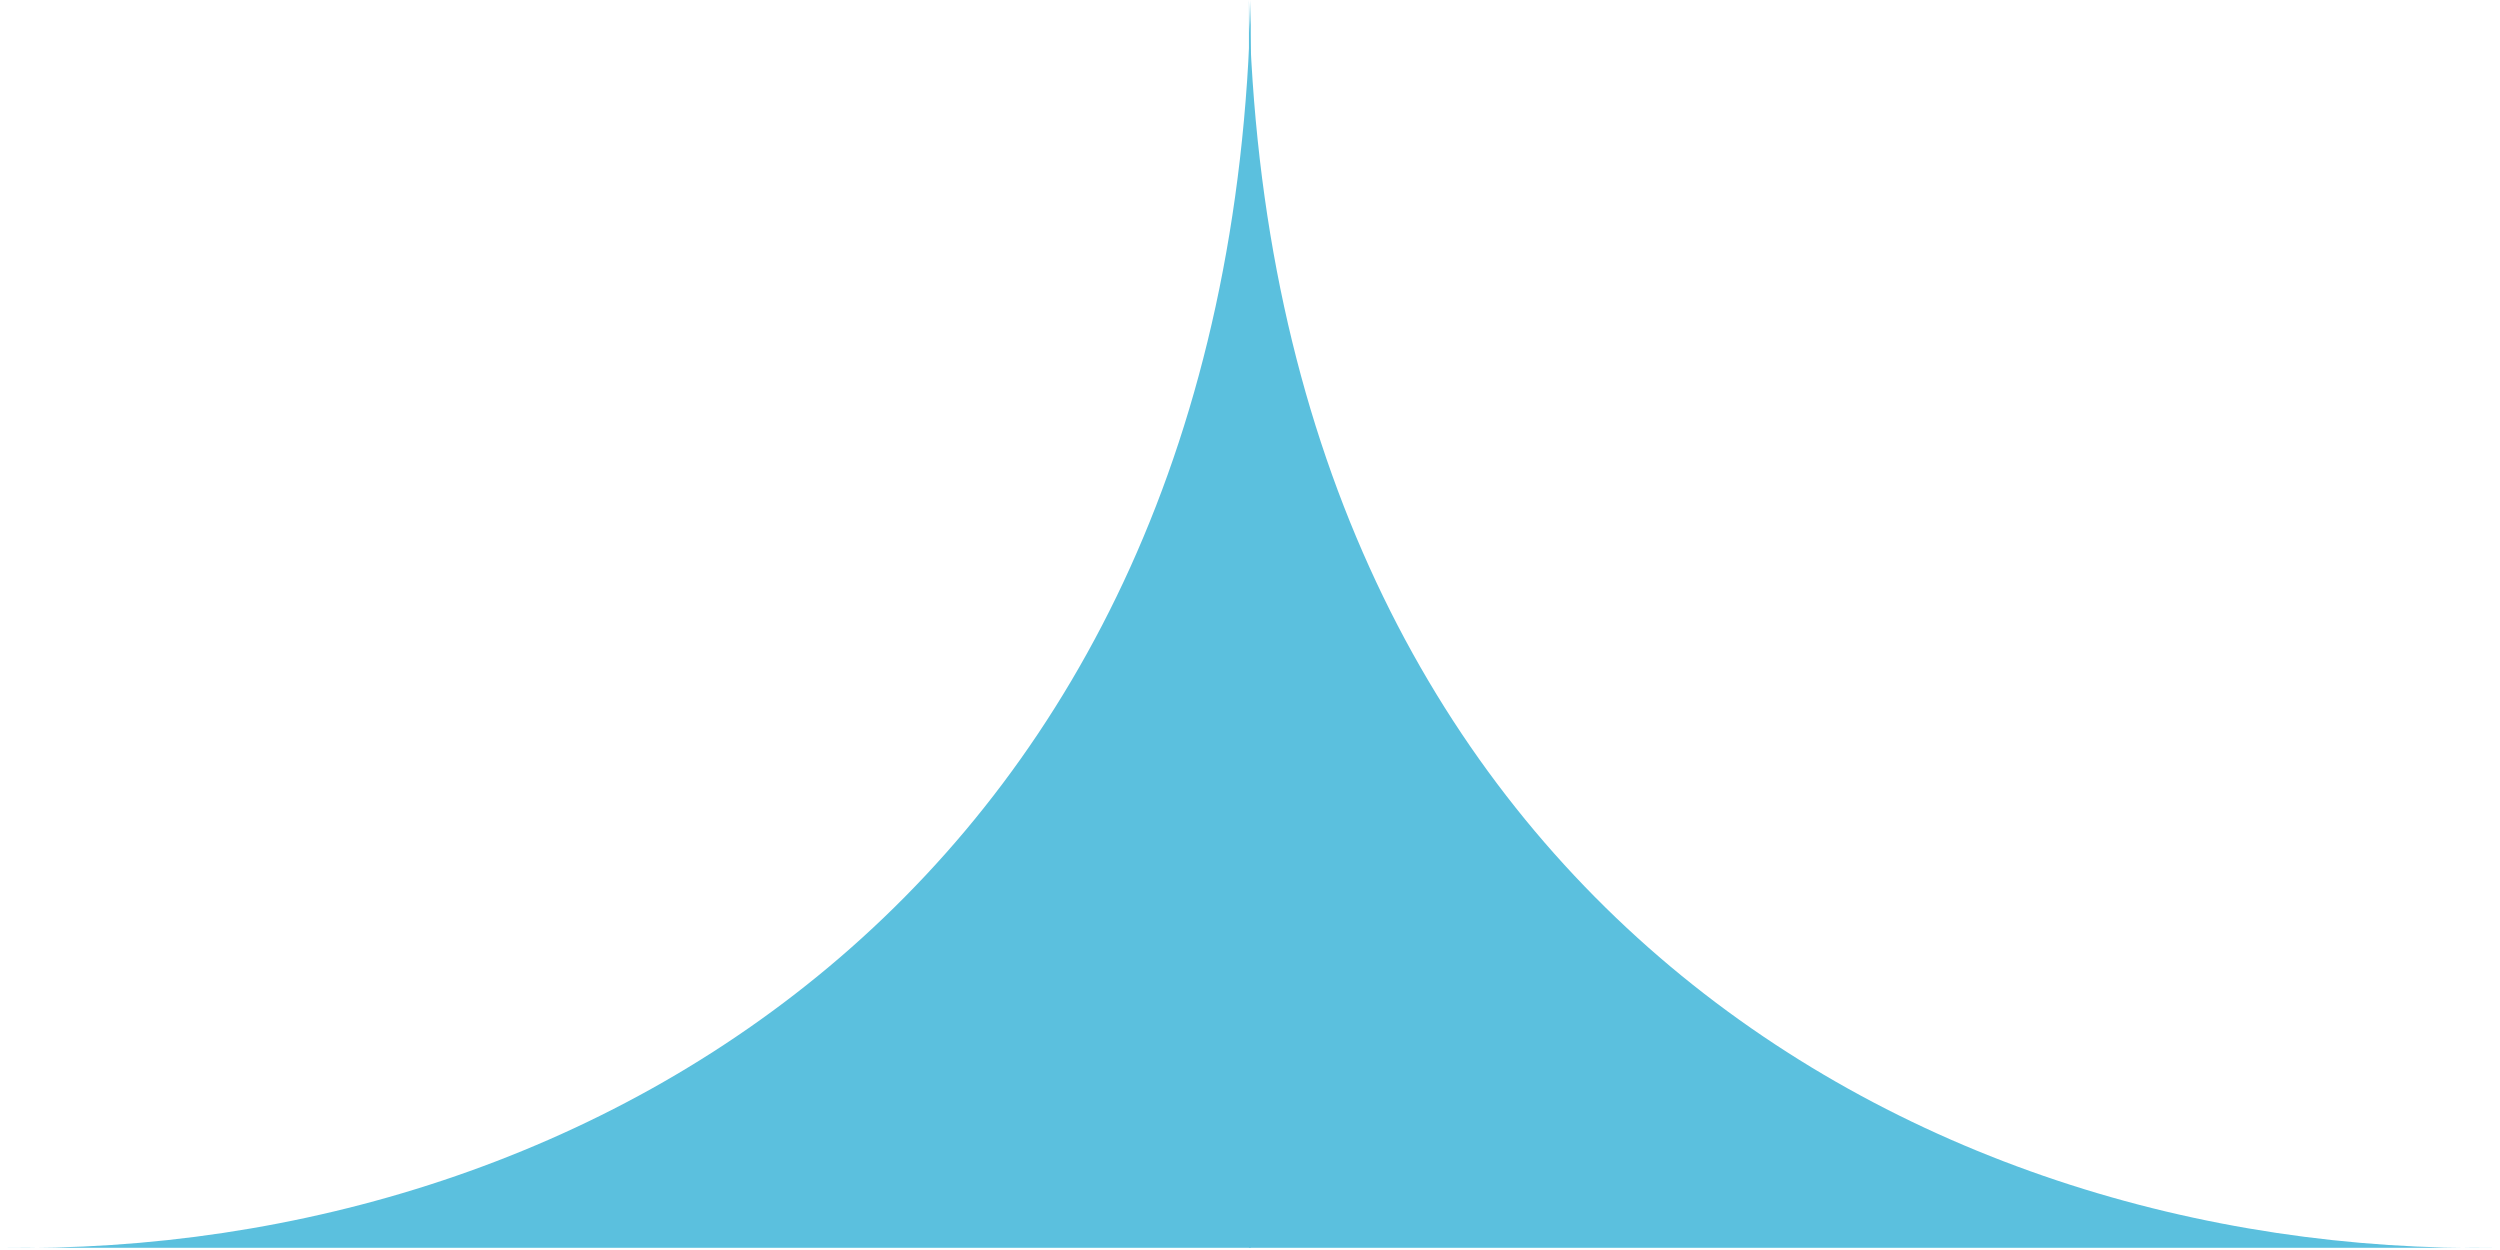 <svg width="32" height="16" version="1.1" viewBox="0 0 8.467 4.233" xmlns="http://www.w3.org/2000/svg">
 <g fill-rule="evenodd" stroke-linecap="round" stroke-linejoin="round" stroke-width="2">
  <path transform="matrix(.134 0 0 .275 -.033 -.081)" d="M 31.859,0.293 V 15.661 H 0.244 C 15.247,15.776 31.354,11.119 31.859,0.293 Z" style="paint-order:fill markers stroke;fill:#5bc0de"/>
  <path transform="matrix(-.134 0 0 .275 8.499 -.081)" d="M 31.859,0.293 V 15.661 H 0.244 C 15.247,15.776 31.354,11.119 31.859,0.293 Z" style="paint-order:fill markers stroke;fill:#5bc0de"/>
 </g>
</svg>
